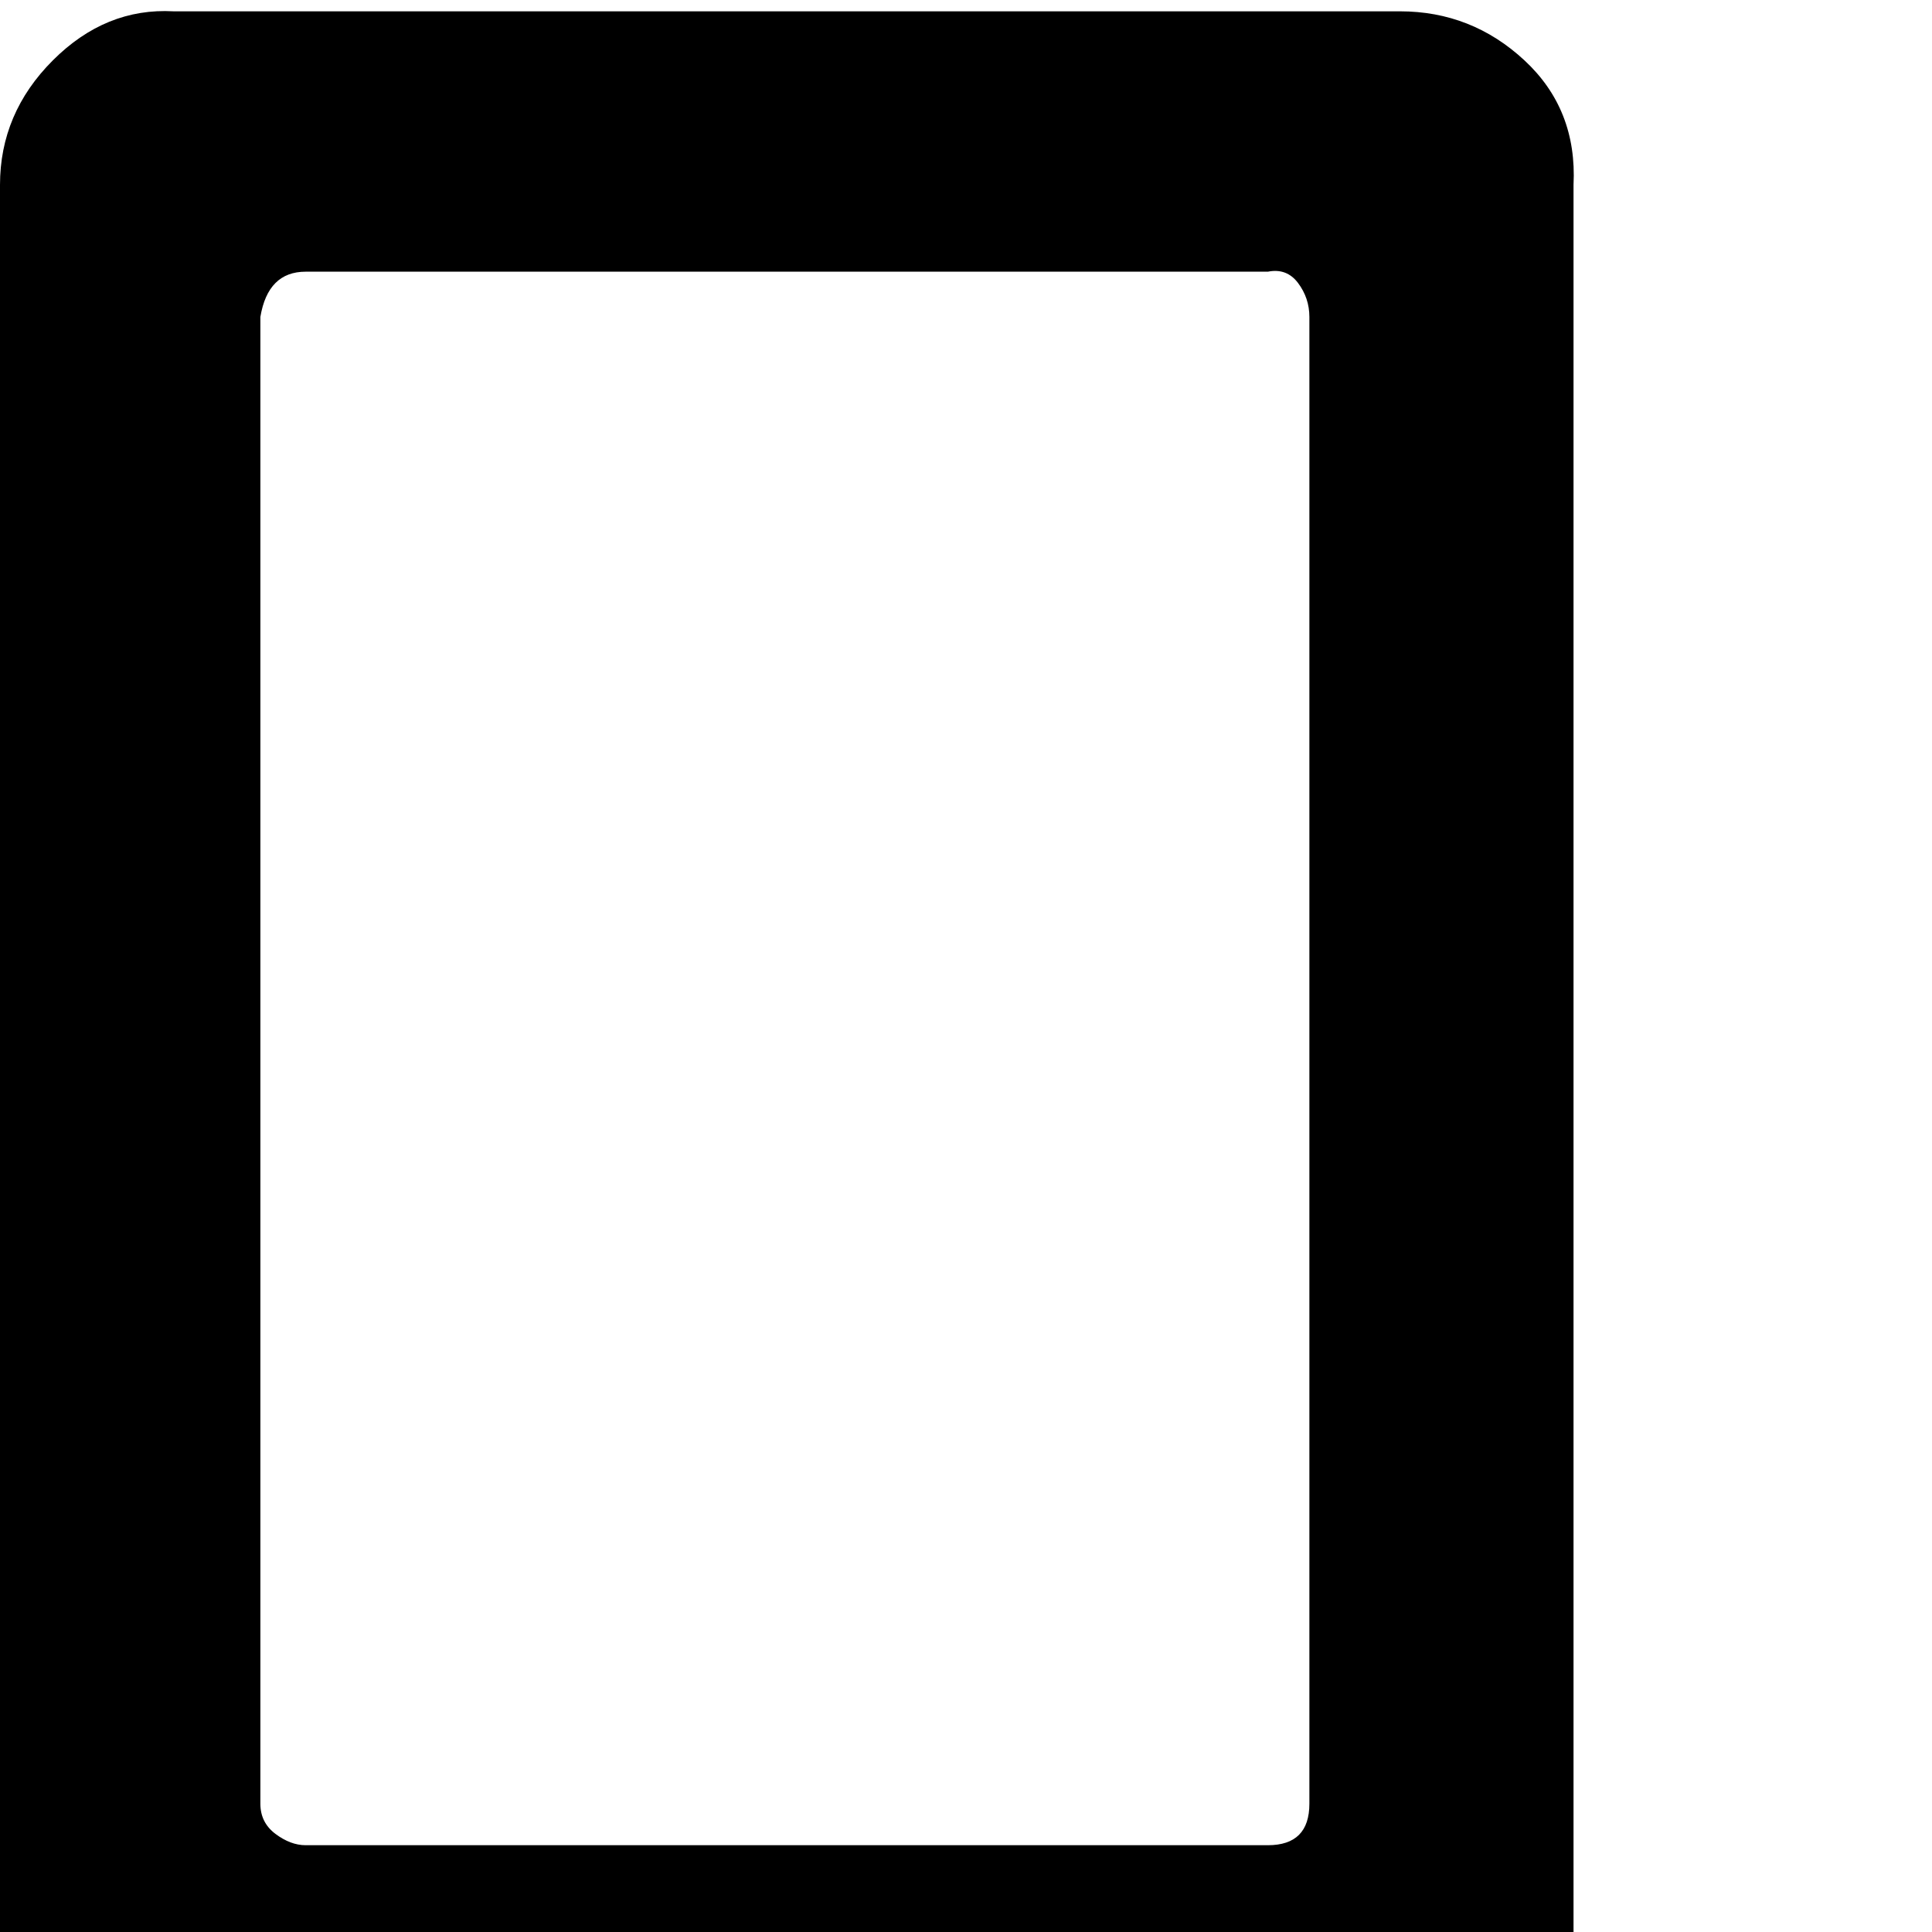 <svg xmlns="http://www.w3.org/2000/svg" version="1.1" viewBox="0 0 512 512" fill="currentColor"><path fill="currentColor" d="M0 49q0-19 14-33T46 3h325q19 0 33 13t13 33v579q0 20-13 33t-33 14H46q-19 0-32-14T0 628zm208 579q20 0 34-13t13.5-32.5T242 549t-34-13q-19 0-32 13t-13.5 33t13.5 33t32 13m128-139q11 0 11-11V84q0-5-3-9t-8-3H81q-5 0-8 3t-4 9v394q0 5 4 8t8 3z"/></svg>